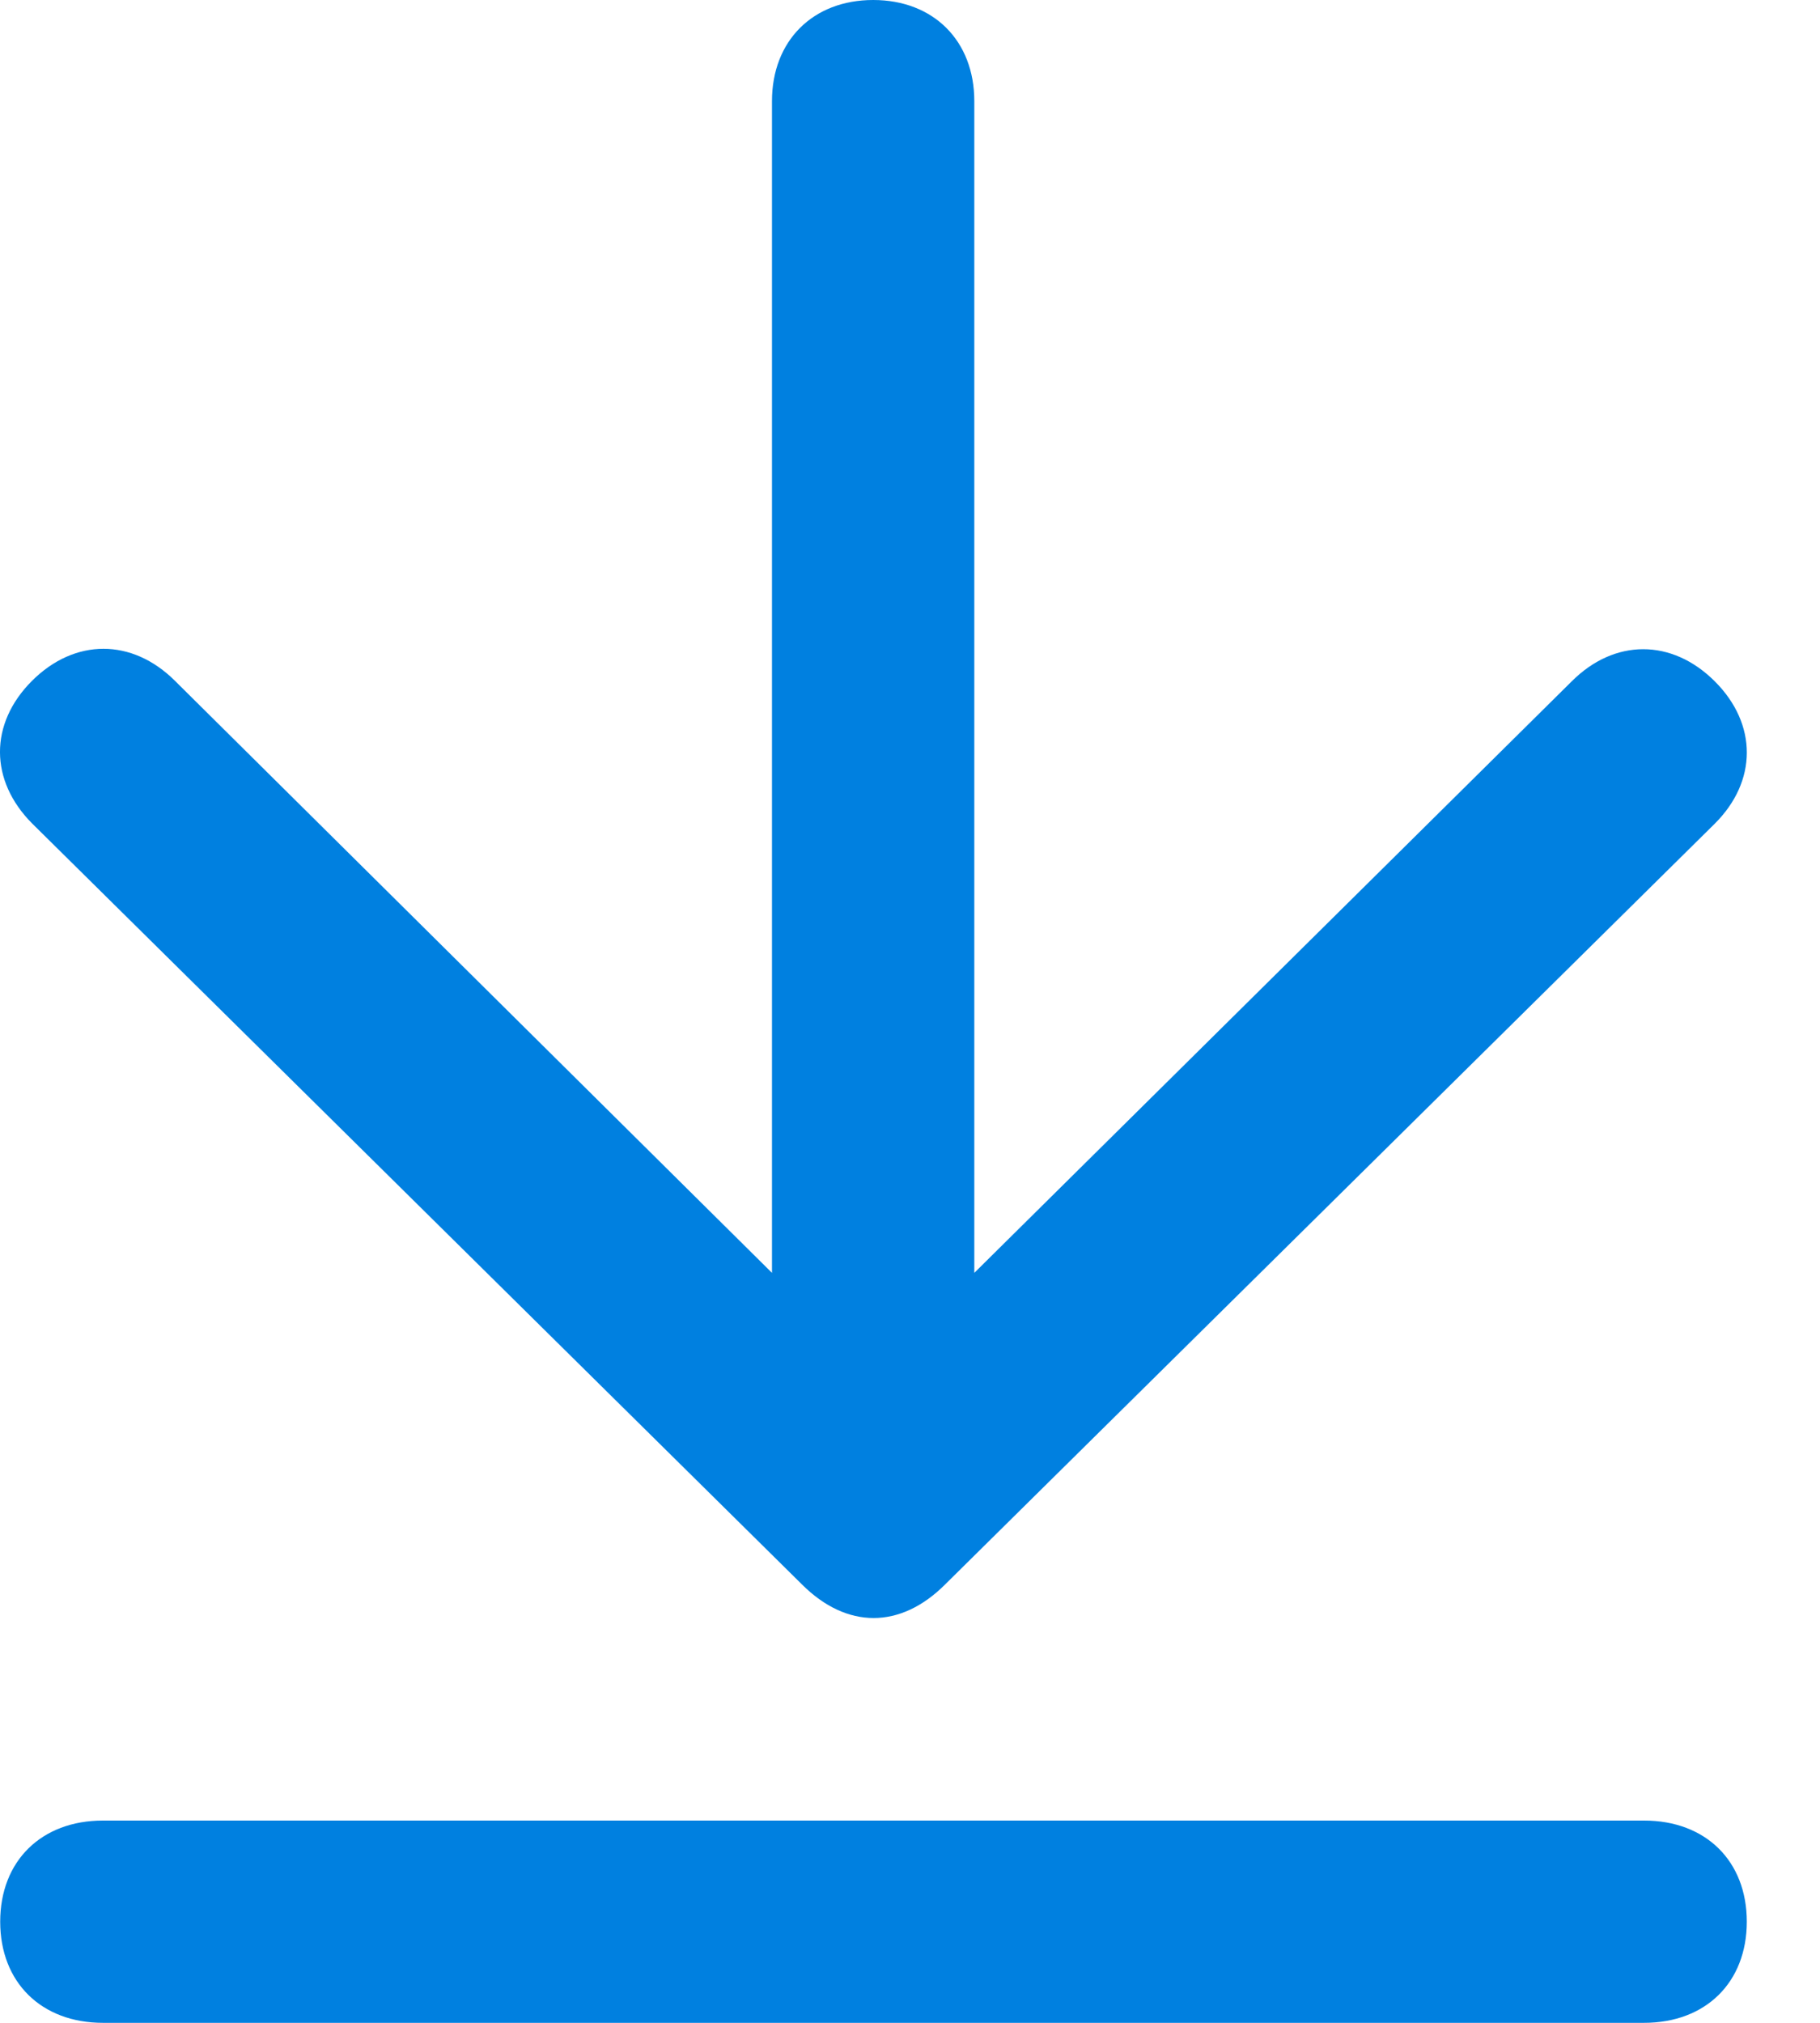<?xml version="1.0" encoding="UTF-8"?>
<svg width="18px" height="20px" viewBox="0 0 18 20" version="1.1" xmlns="http://www.w3.org/2000/svg" xmlns:xlink="http://www.w3.org/1999/xlink">
    <!-- Generator: Sketch 46.2 (44496) - http://www.bohemiancoding.com/sketch -->
    <title>Combined Shape</title>
    <desc>Created with Sketch.</desc>
    <defs></defs>
    <g id="Page-1" stroke="none" stroke-width="1" fill="none" fill-rule="evenodd">
        <g id="Menu-Copy" transform="translate(-1198, -20)" fill-rule="nonzero" fill="#0080E0">
            <path d="M1214.956,28.147 L1207.347,35.666 C1206.905,36.108 1206.375,36.108 1205.932,35.666 L1198.319,28.143 C1197.896,27.719 1197.892,27.156 1198.316,26.732 C1198.739,26.309 1199.307,26.309 1199.731,26.732 L1205.635,32.585 L1205.635,21 C1205.635,20.403 1206.04,20 1206.636,20 C1207.232,20 1207.636,20.403 1207.636,21 L1207.636,32.585 L1213.545,26.736 C1213.968,26.313 1214.535,26.313 1214.959,26.736 C1215.383,27.159 1215.382,27.726 1214.956,28.147 Z M1214.26,38 C1214.87,38 1215.276,38.4 1215.276,39 C1215.276,39.6 1214.87,40 1214.26,40 L1199.018,40 C1198.409,40 1198.002,39.6 1198.002,39 C1198.002,38.4 1198.409,38 1199.018,38 L1214.26,38 Z" id="Combined-Shape"></path>
        </g>
    </g>
</svg>
